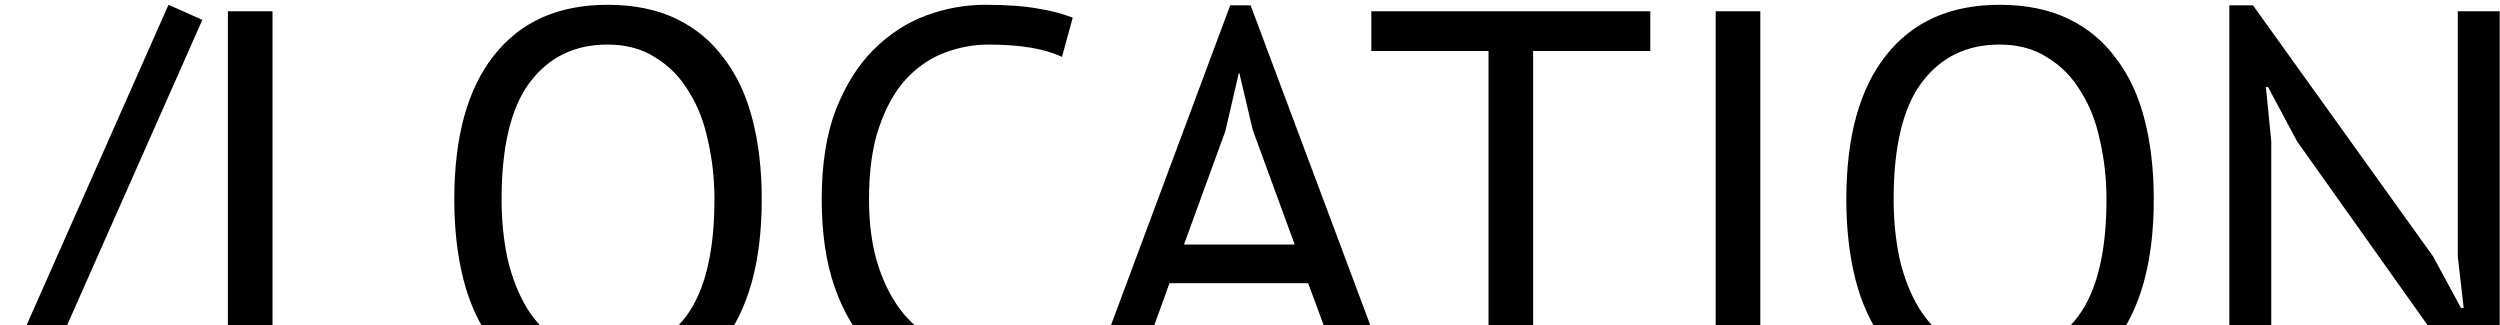 <svg width="200" height="26" viewBox="0 0 200 26" fill="none" xmlns="http://www.w3.org/2000/svg">
<path d="M13.479 0.384L16.188 1.588L0.493 37.02L-2.216 35.816L13.479 0.384ZM36.033 31H18.231V0.9H21.8V27.818H36.033V31ZM36.343 15.95C36.343 10.933 37.403 7.092 39.525 4.426C41.646 1.731 44.67 0.384 48.598 0.384C50.719 0.384 52.554 0.757 54.102 1.502C55.65 2.247 56.925 3.308 57.929 4.684C58.961 6.031 59.72 7.665 60.208 9.586C60.695 11.478 60.939 13.599 60.939 15.95C60.939 20.967 59.864 24.822 57.714 27.517C55.592 30.183 52.554 31.516 48.598 31.516C46.505 31.516 44.685 31.143 43.137 30.398C41.617 29.653 40.342 28.606 39.31 27.259C38.306 25.883 37.561 24.249 37.074 22.357C36.586 20.436 36.343 18.301 36.343 15.95ZM40.127 15.95C40.127 17.613 40.284 19.189 40.6 20.68C40.944 22.171 41.46 23.489 42.148 24.636C42.836 25.754 43.71 26.657 44.771 27.345C45.86 28.004 47.136 28.334 48.598 28.334C51.264 28.334 53.356 27.331 54.876 25.324C56.395 23.289 57.155 20.164 57.155 15.95C57.155 14.316 56.983 12.754 56.639 11.263C56.323 9.744 55.807 8.425 55.091 7.307C54.403 6.16 53.514 5.257 52.425 4.598C51.364 3.91 50.088 3.566 48.598 3.566C45.96 3.566 43.882 4.584 42.363 6.619C40.872 8.626 40.127 11.736 40.127 15.95ZM86.248 29.753C85.388 30.412 84.299 30.871 82.98 31.129C81.661 31.387 80.257 31.516 78.766 31.516C76.96 31.516 75.269 31.215 73.692 30.613C72.115 29.982 70.739 29.036 69.564 27.775C68.389 26.514 67.457 24.908 66.769 22.959C66.081 20.981 65.737 18.645 65.737 15.95C65.737 13.141 66.11 10.761 66.855 8.812C67.629 6.834 68.632 5.229 69.865 3.996C71.126 2.735 72.531 1.817 74.079 1.244C75.627 0.671 77.204 0.384 78.809 0.384C80.529 0.384 81.934 0.484 83.023 0.685C84.112 0.857 85.044 1.101 85.818 1.416L84.958 4.555C83.582 3.896 81.618 3.566 79.067 3.566C77.892 3.566 76.731 3.781 75.584 4.211C74.437 4.641 73.405 5.343 72.488 6.318C71.599 7.293 70.883 8.568 70.338 10.145C69.793 11.722 69.521 13.657 69.521 15.95C69.521 18.014 69.779 19.82 70.295 21.368C70.811 22.916 71.513 24.206 72.402 25.238C73.319 26.27 74.38 27.044 75.584 27.56C76.817 28.076 78.15 28.334 79.583 28.334C80.873 28.334 81.991 28.205 82.937 27.947C83.912 27.689 84.729 27.359 85.388 26.958L86.248 29.753ZM104.651 22.658H93.557L90.547 31H87.021L98.416 0.427H100.05L111.488 31H107.747L104.651 22.658ZM94.718 19.562H103.576L100.222 10.403L99.147 5.845H99.104L98.029 10.489L94.718 19.562ZM132.024 4.082H122.65V31H119.081V4.082H109.707V0.9H132.024V4.082ZM137.256 0.9H140.825V31H137.256V0.9ZM147.706 15.95C147.706 10.933 148.767 7.092 150.888 4.426C153.009 1.731 156.034 0.384 159.961 0.384C162.082 0.384 163.917 0.757 165.465 1.502C167.013 2.247 168.289 3.308 169.292 4.684C170.324 6.031 171.084 7.665 171.571 9.586C172.058 11.478 172.302 13.599 172.302 15.95C172.302 20.967 171.227 24.822 169.077 27.517C166.956 30.183 163.917 31.516 159.961 31.516C157.868 31.516 156.048 31.143 154.5 30.398C152.981 29.653 151.705 28.606 150.673 27.259C149.67 25.883 148.924 24.249 148.437 22.357C147.95 20.436 147.706 18.301 147.706 15.95ZM151.49 15.95C151.49 17.613 151.648 19.189 151.963 20.68C152.307 22.171 152.823 23.489 153.511 24.636C154.199 25.754 155.073 26.657 156.134 27.345C157.223 28.004 158.499 28.334 159.961 28.334C162.627 28.334 164.72 27.331 166.239 25.324C167.758 23.289 168.518 20.164 168.518 15.95C168.518 14.316 168.346 12.754 168.002 11.263C167.687 9.744 167.171 8.425 166.454 7.307C165.766 6.16 164.877 5.257 163.788 4.598C162.727 3.91 161.452 3.566 159.961 3.566C157.324 3.566 155.245 4.584 153.726 6.619C152.235 8.626 151.49 11.736 151.49 15.95ZM183.765 11.306L181.443 6.963H181.271L181.701 11.306V31H178.347V0.427H180.239L194.644 20.508L196.88 24.636H197.095L196.622 20.508V0.9H199.976V31.473H198.084L183.765 11.306Z" fill="black"/>
</svg>
